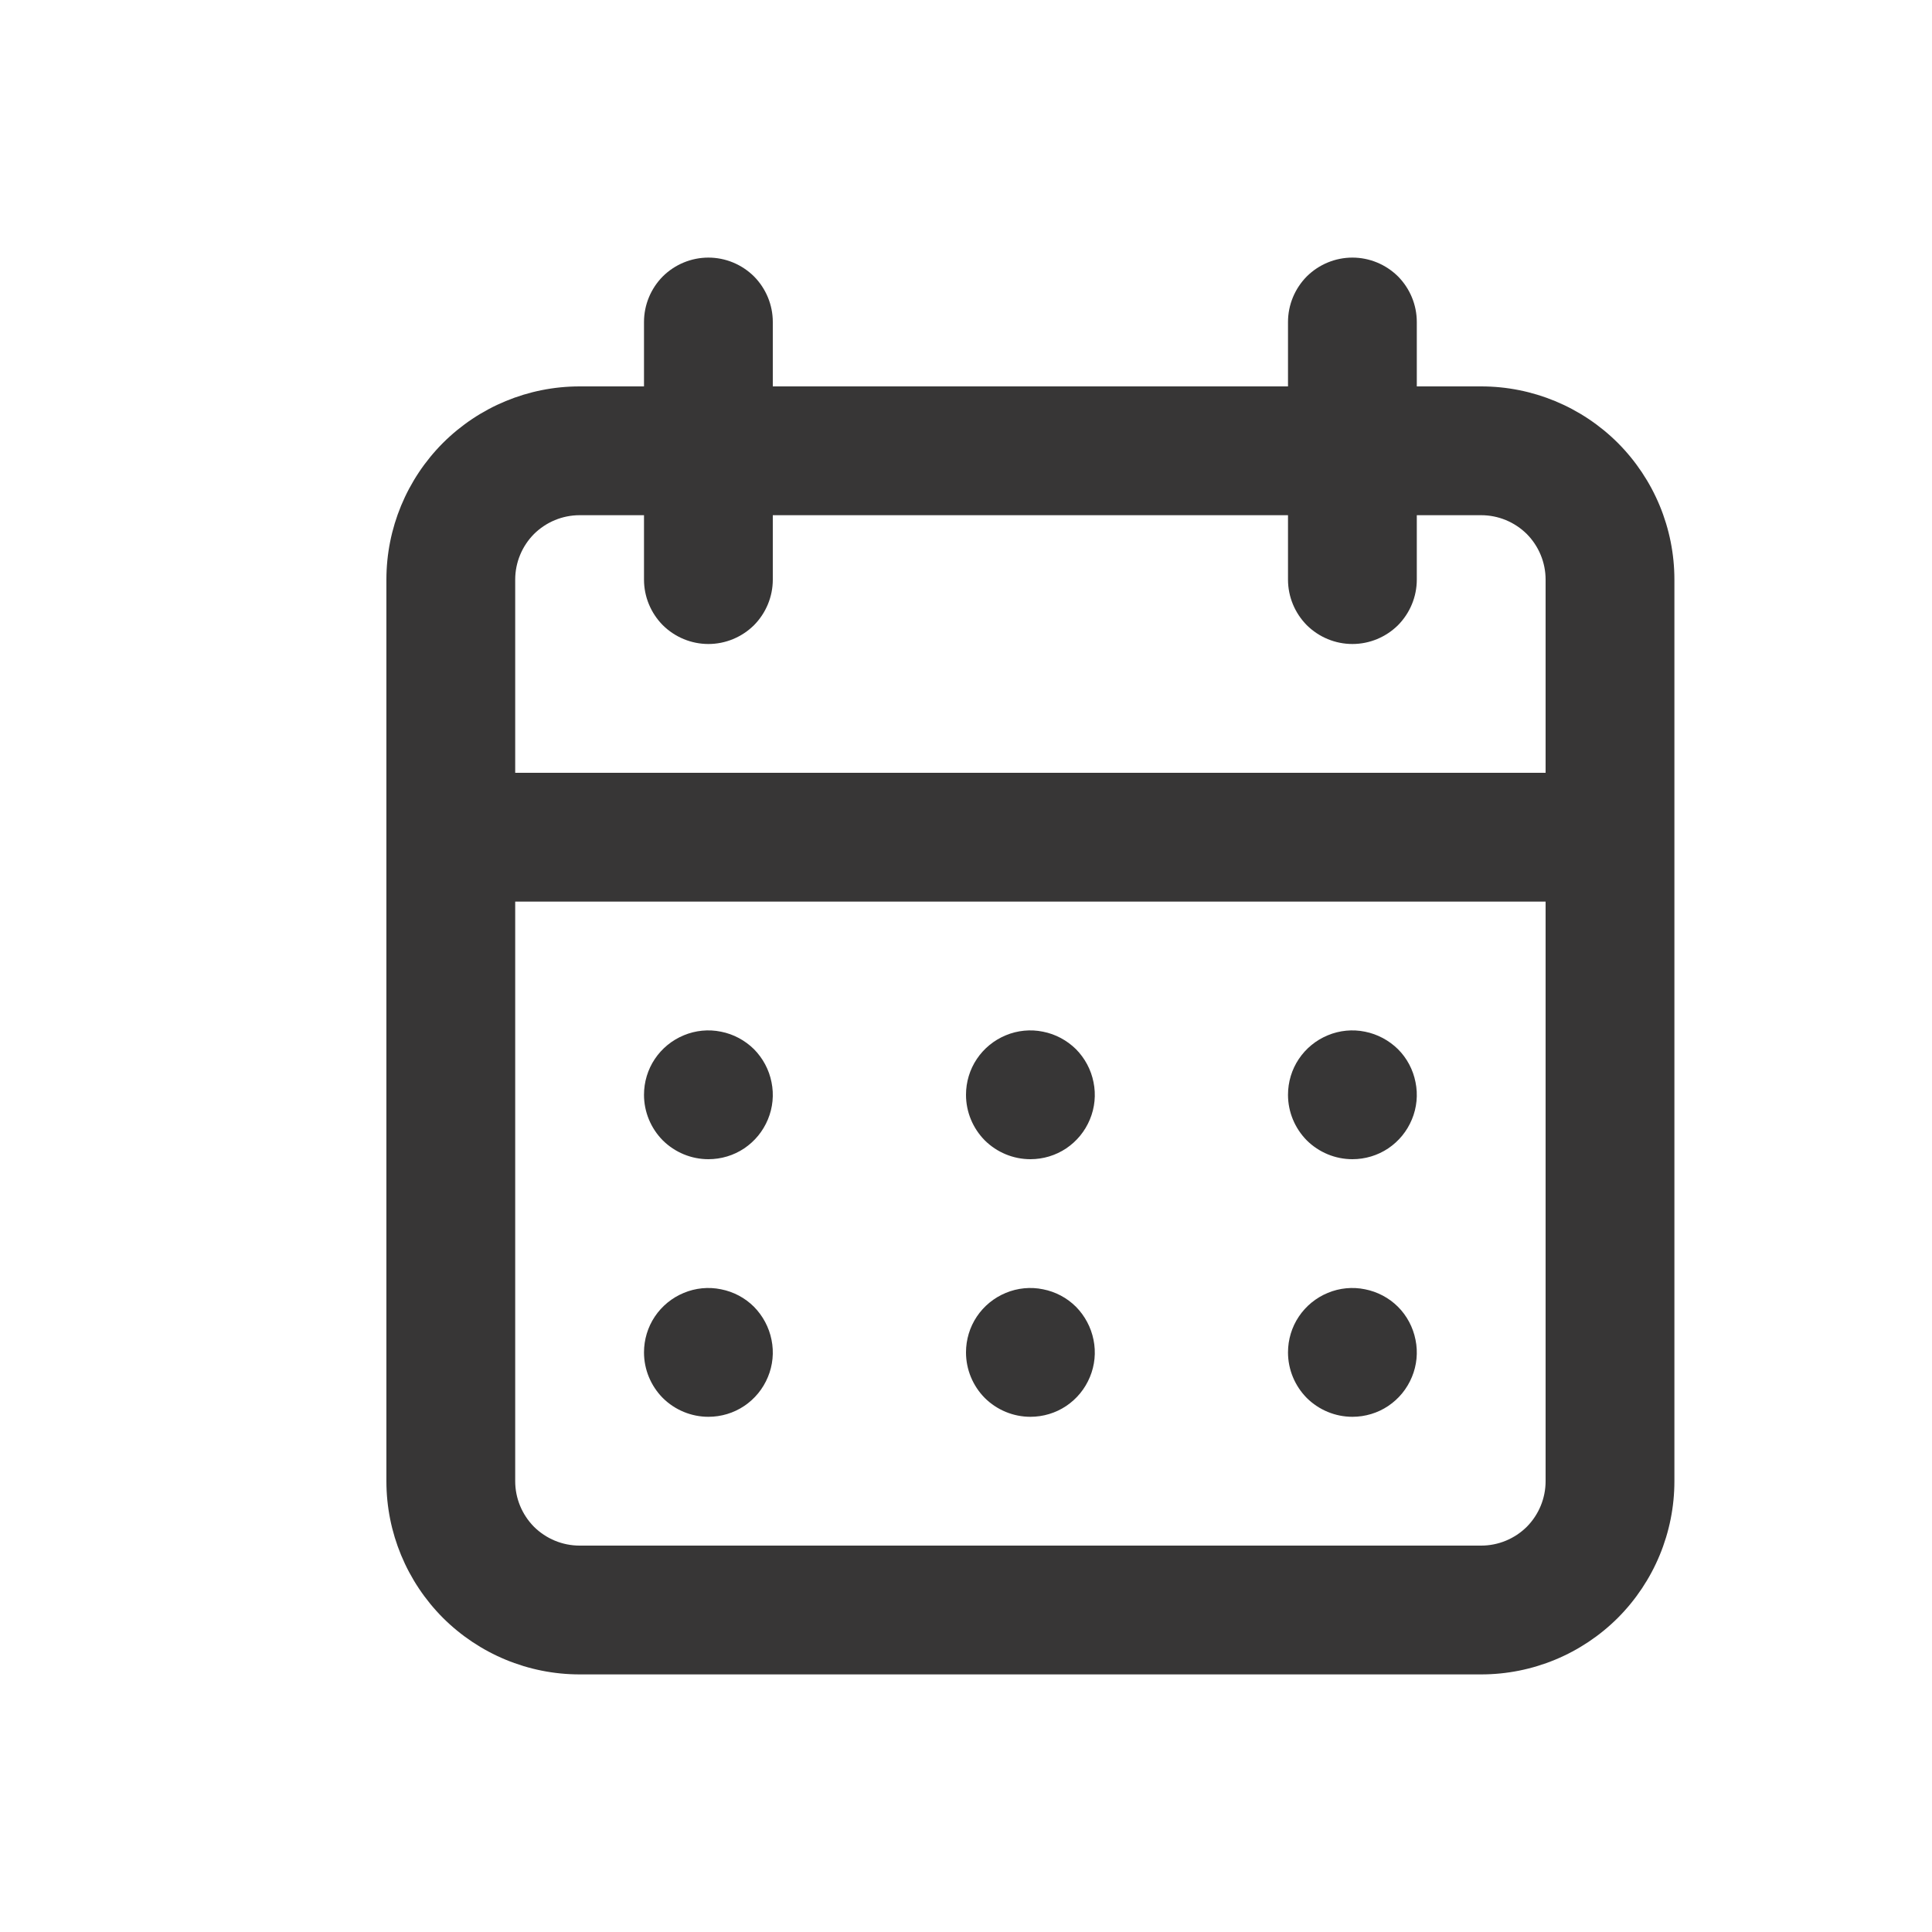 <svg width="15" height="15" viewBox="0 0 15 15" fill="none" xmlns="http://www.w3.org/2000/svg">
<path d="M8 11C8.099 11 8.196 10.971 8.278 10.916C8.36 10.861 8.424 10.783 8.462 10.691C8.5 10.6 8.51 10.499 8.49 10.402C8.471 10.306 8.423 10.216 8.354 10.146C8.284 10.076 8.195 10.029 8.098 10.01C8.001 9.99 7.9 10 7.809 10.038C7.717 10.076 7.639 10.14 7.584 10.222C7.529 10.304 7.5 10.401 7.5 10.5C7.5 10.633 7.553 10.76 7.646 10.854C7.74 10.947 7.867 11 8 11ZM10.5 11C10.599 11 10.696 10.971 10.778 10.916C10.86 10.861 10.924 10.783 10.962 10.691C11 10.6 11.01 10.499 10.99 10.402C10.971 10.306 10.924 10.216 10.854 10.146C10.784 10.076 10.694 10.029 10.598 10.01C10.501 9.99 10.4 10 10.309 10.038C10.217 10.076 10.139 10.14 10.084 10.222C10.029 10.304 10 10.401 10 10.5C10 10.633 10.053 10.76 10.146 10.854C10.24 10.947 10.367 11 10.5 11ZM10.5 9C10.599 9 10.696 8.971 10.778 8.916C10.86 8.861 10.924 8.783 10.962 8.691C11 8.6 11.01 8.499 10.99 8.402C10.971 8.305 10.924 8.216 10.854 8.146C10.784 8.077 10.694 8.029 10.598 8.01C10.501 7.99 10.4 8 10.309 8.038C10.217 8.076 10.139 8.14 10.084 8.222C10.029 8.304 10 8.401 10 8.5C10 8.633 10.053 8.76 10.146 8.854C10.24 8.947 10.367 9 10.5 9ZM8 9C8.099 9 8.196 8.971 8.278 8.916C8.36 8.861 8.424 8.783 8.462 8.691C8.5 8.6 8.51 8.499 8.49 8.402C8.471 8.305 8.423 8.216 8.354 8.146C8.284 8.077 8.195 8.029 8.098 8.01C8.001 7.99 7.9 8 7.809 8.038C7.717 8.076 7.639 8.14 7.584 8.222C7.529 8.304 7.5 8.401 7.5 8.5C7.5 8.633 7.553 8.76 7.646 8.854C7.74 8.947 7.867 9 8 9ZM11.5 3H11V2.5C11 2.367 10.947 2.24 10.854 2.146C10.76 2.053 10.633 2 10.5 2C10.367 2 10.24 2.053 10.146 2.146C10.053 2.24 10 2.367 10 2.5V3H6V2.5C6 2.367 5.947 2.24 5.854 2.146C5.76 2.053 5.633 2 5.5 2C5.367 2 5.24 2.053 5.146 2.146C5.053 2.24 5 2.367 5 2.5V3H4.5C4.102 3 3.721 3.158 3.439 3.439C3.158 3.721 3 4.102 3 4.5V11.5C3 11.898 3.158 12.279 3.439 12.561C3.721 12.842 4.102 13 4.5 13H11.5C11.898 13 12.279 12.842 12.561 12.561C12.842 12.279 13 11.898 13 11.5V4.5C13 4.102 12.842 3.721 12.561 3.439C12.279 3.158 11.898 3 11.5 3ZM12 11.5C12 11.633 11.947 11.76 11.854 11.854C11.76 11.947 11.633 12 11.5 12H4.5C4.367 12 4.24 11.947 4.146 11.854C4.053 11.76 4 11.633 4 11.5V7H12V11.5ZM12 6H4V4.5C4 4.367 4.053 4.24 4.146 4.146C4.24 4.053 4.367 4 4.5 4H5V4.5C5 4.633 5.053 4.76 5.146 4.854C5.24 4.947 5.367 5 5.5 5C5.633 5 5.76 4.947 5.854 4.854C5.947 4.76 6 4.633 6 4.5V4H10V4.5C10 4.633 10.053 4.76 10.146 4.854C10.24 4.947 10.367 5 10.5 5C10.633 5 10.76 4.947 10.854 4.854C10.947 4.76 11 4.633 11 4.5V4H11.5C11.633 4 11.76 4.053 11.854 4.146C11.947 4.24 12 4.367 12 4.5V6ZM5.5 9C5.599 9 5.696 8.971 5.778 8.916C5.86 8.861 5.924 8.783 5.962 8.691C6 8.6 6.01 8.499 5.99 8.402C5.971 8.305 5.923 8.216 5.854 8.146C5.784 8.077 5.695 8.029 5.598 8.01C5.501 7.99 5.4 8 5.309 8.038C5.217 8.076 5.139 8.14 5.084 8.222C5.029 8.304 5 8.401 5 8.5C5 8.633 5.053 8.76 5.146 8.854C5.24 8.947 5.367 9 5.5 9ZM5.5 11C5.599 11 5.696 10.971 5.778 10.916C5.86 10.861 5.924 10.783 5.962 10.691C6 10.6 6.01 10.499 5.99 10.402C5.971 10.306 5.923 10.216 5.854 10.146C5.784 10.076 5.695 10.029 5.598 10.01C5.501 9.99 5.4 10 5.309 10.038C5.217 10.076 5.139 10.14 5.084 10.222C5.029 10.304 5 10.401 5 10.5C5 10.633 5.053 10.76 5.146 10.854C5.24 10.947 5.367 11 5.5 11Z" fill="#373636"/>
</svg>
